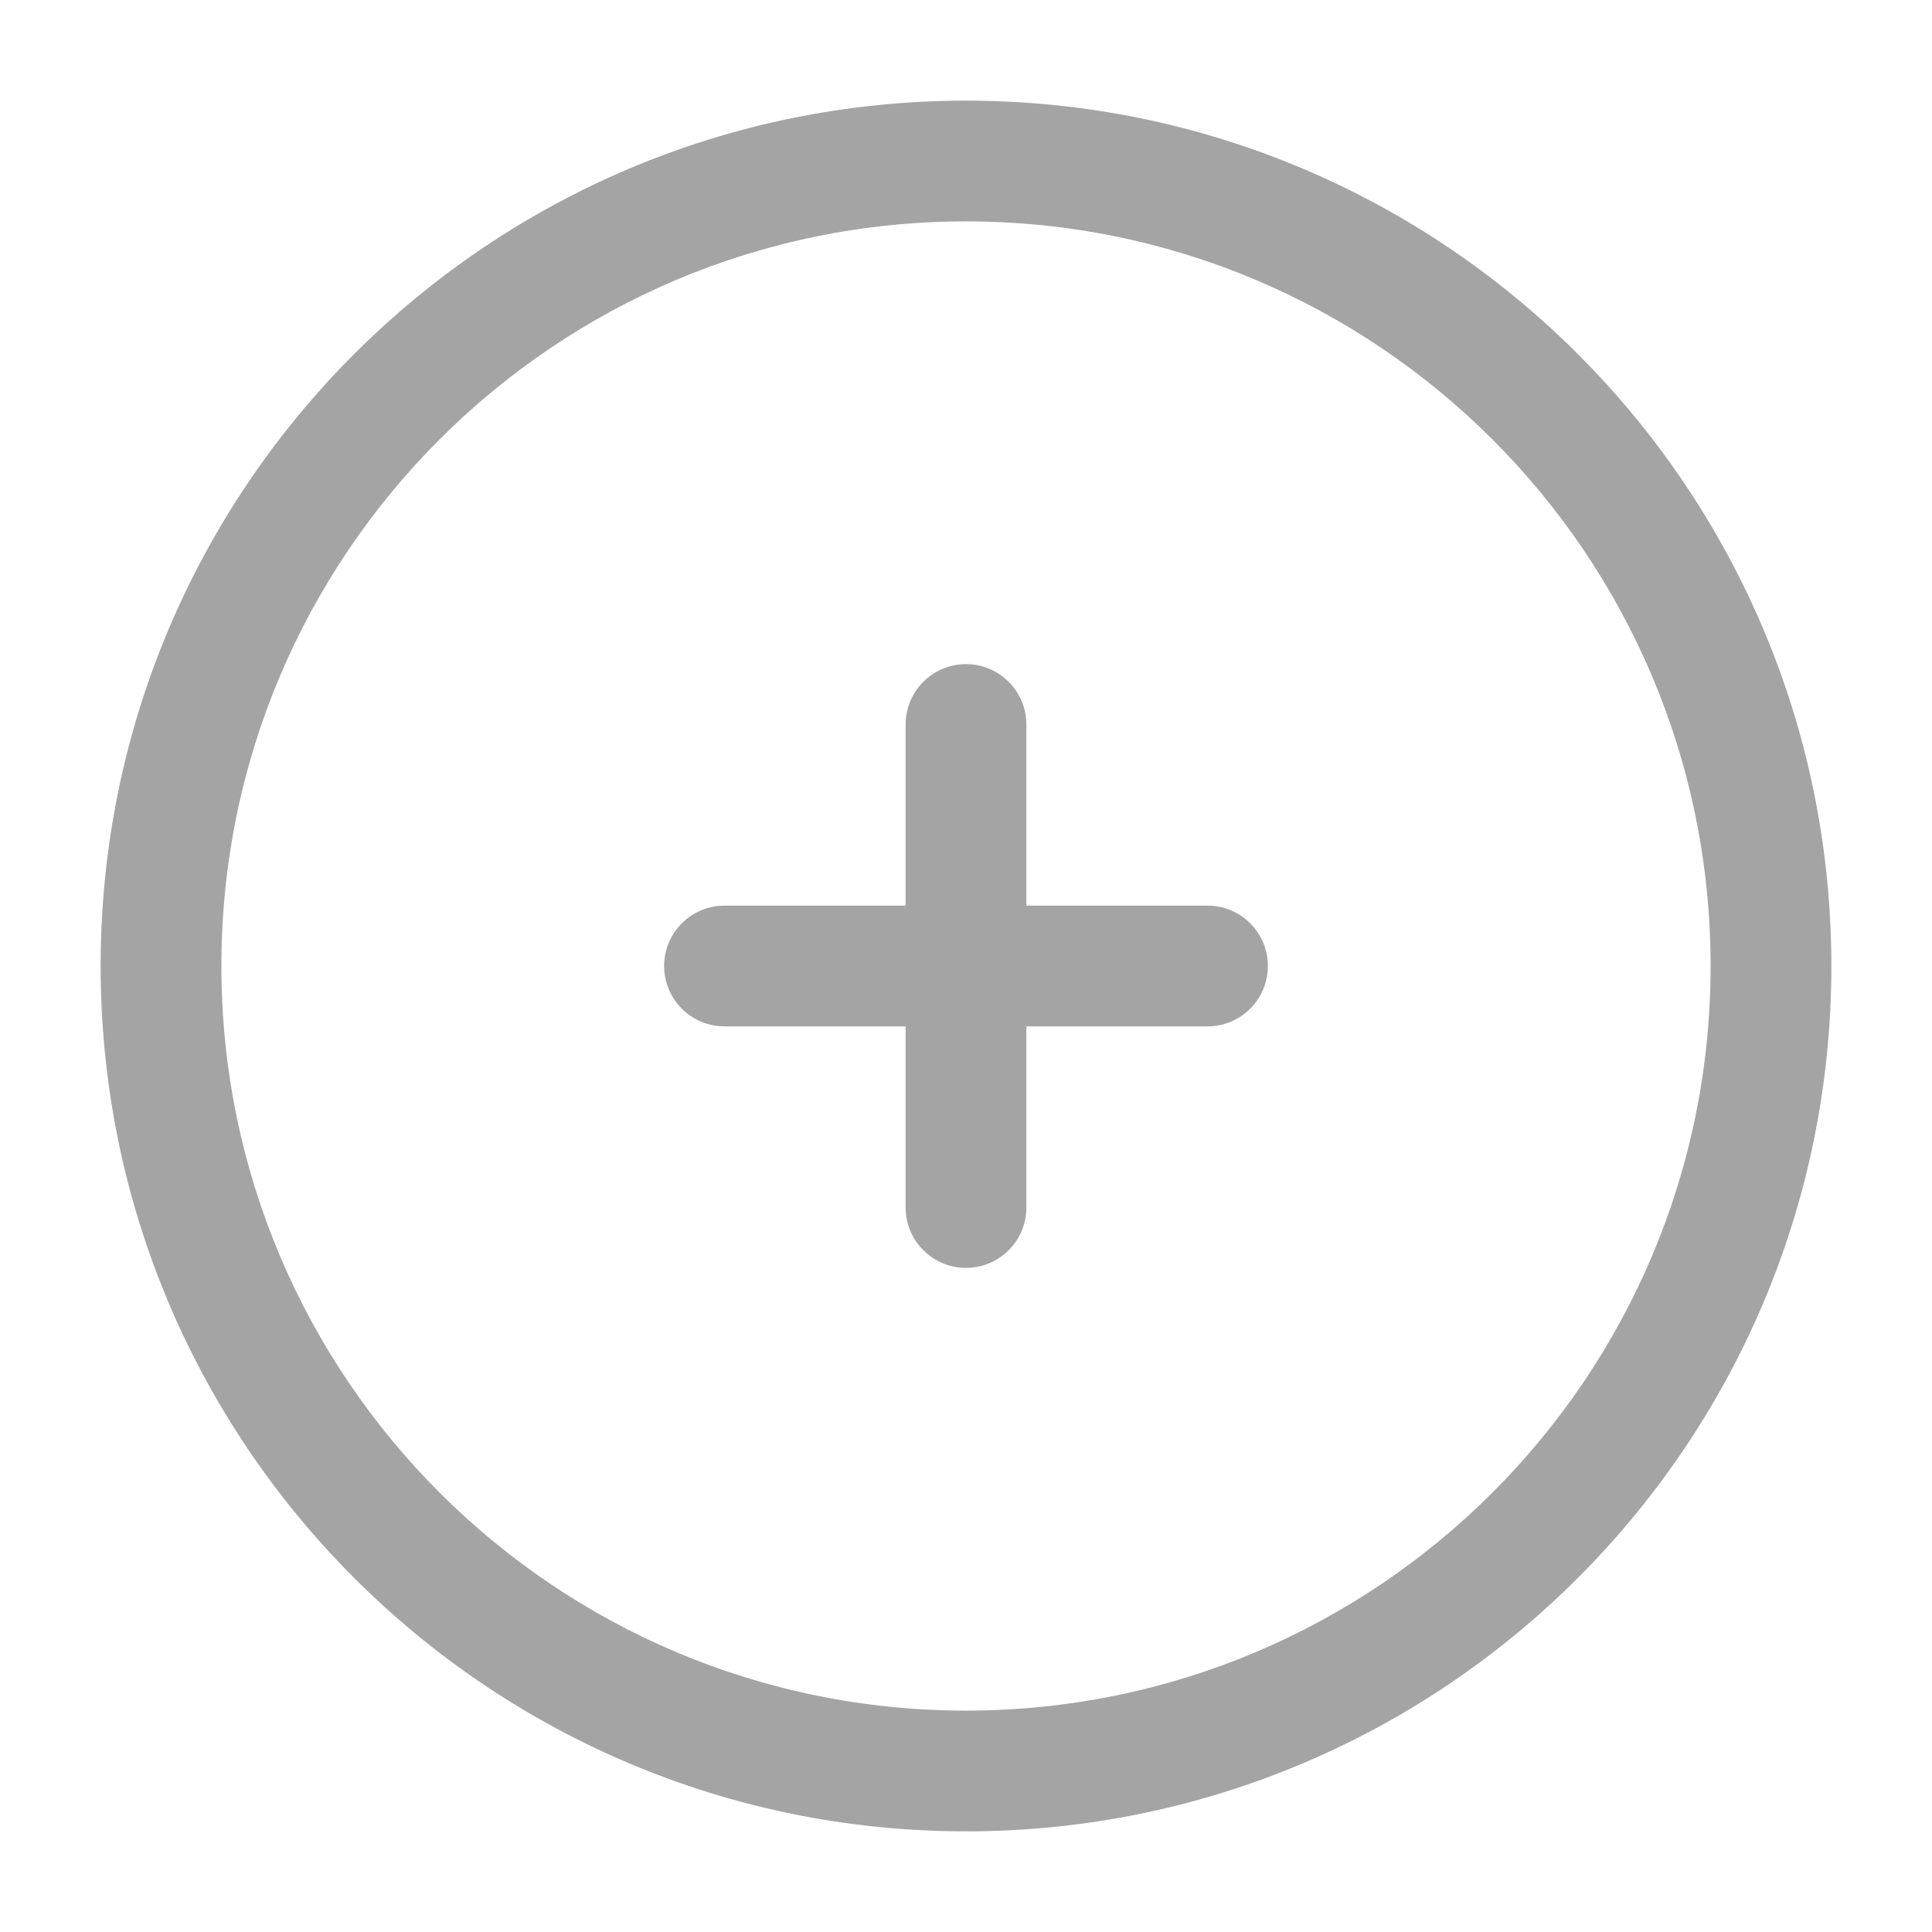 <svg width="32" height="32" viewBox="0 0 32 32" fill="none" xmlns="http://www.w3.org/2000/svg">
<path d="M17 12C17 11.448 16.552 11 16 11C15.448 11 15 11.448 15 12V15H12C11.448 15 11 15.448 11 16C11 16.552 11.448 17 12 17H15V20C15 20.552 15.448 21 16 21C16.552 21 17 20.552 17 20V17H20C20.552 17 21 16.552 21 16C21 15.448 20.552 15 20 15H17V12Z" fill="#A5A4A5"/>
<path fill-rule="evenodd" clip-rule="evenodd" d="M16 1.667C8.084 1.667 1.667 8.084 1.667 16C1.667 23.916 8.084 30.333 16 30.333C23.916 30.333 30.333 23.916 30.333 16C30.333 8.084 23.916 1.667 16 1.667ZM3.667 16C3.667 9.189 9.189 3.667 16 3.667C22.811 3.667 28.333 9.189 28.333 16C28.333 22.812 22.811 28.333 16 28.333C9.189 28.333 3.667 22.812 3.667 16Z" fill="#A5A4A5"/>
</svg>
